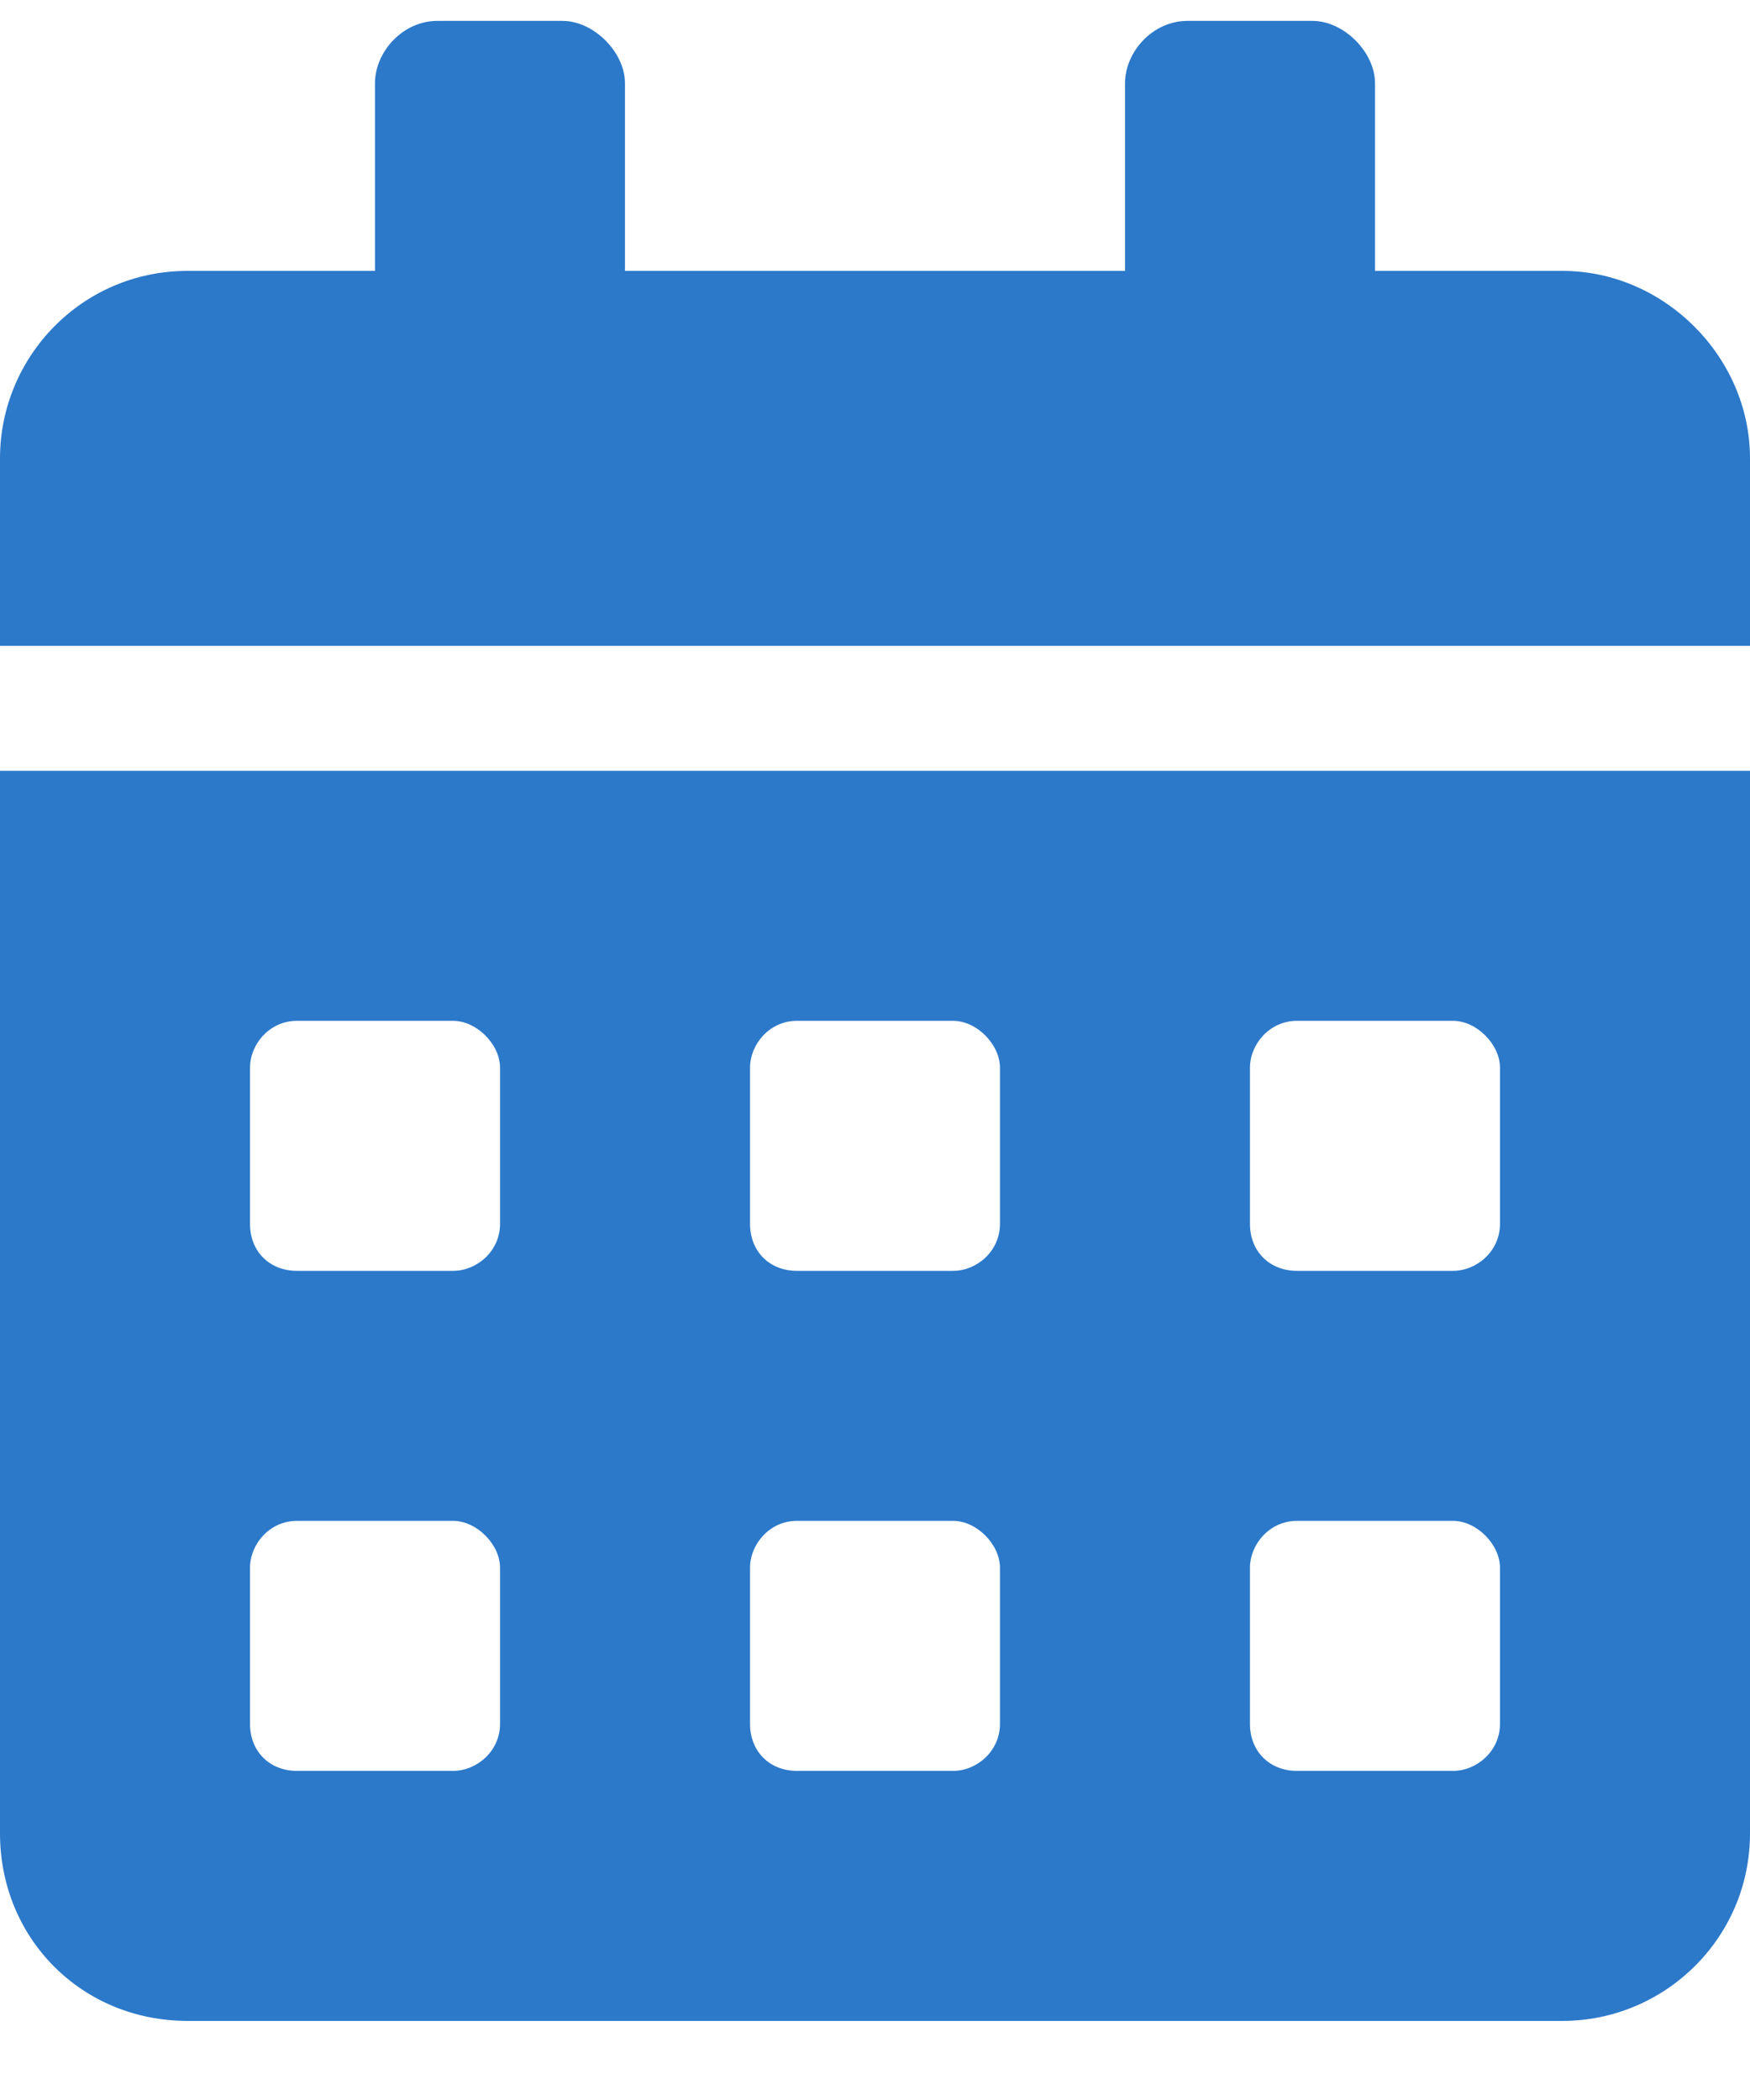 <svg width="15" height="18" viewBox="0 0 15 18" fill="none" xmlns="http://www.w3.org/2000/svg">
<path d="M0 15.714C0 16.618 0.703 17.322 1.607 17.322H13.393C14.263 17.322 15 16.618 15 15.714V6.607H0V15.714ZM10.714 9.152C10.714 8.951 10.882 8.75 11.116 8.75H12.455C12.656 8.75 12.857 8.951 12.857 9.152V10.491C12.857 10.726 12.656 10.893 12.455 10.893H11.116C10.882 10.893 10.714 10.726 10.714 10.491V9.152ZM10.714 13.438C10.714 13.237 10.882 13.036 11.116 13.036H12.455C12.656 13.036 12.857 13.237 12.857 13.438V14.777C12.857 15.011 12.656 15.179 12.455 15.179H11.116C10.882 15.179 10.714 15.011 10.714 14.777V13.438ZM6.429 9.152C6.429 8.951 6.596 8.75 6.83 8.75H8.17C8.371 8.75 8.571 8.951 8.571 9.152V10.491C8.571 10.726 8.371 10.893 8.17 10.893H6.83C6.596 10.893 6.429 10.726 6.429 10.491V9.152ZM6.429 13.438C6.429 13.237 6.596 13.036 6.83 13.036H8.17C8.371 13.036 8.571 13.237 8.571 13.438V14.777C8.571 15.011 8.371 15.179 8.17 15.179H6.83C6.596 15.179 6.429 15.011 6.429 14.777V13.438ZM2.143 9.152C2.143 8.951 2.31 8.75 2.545 8.75H3.884C4.085 8.75 4.286 8.951 4.286 9.152V10.491C4.286 10.726 4.085 10.893 3.884 10.893H2.545C2.31 10.893 2.143 10.726 2.143 10.491V9.152ZM2.143 13.438C2.143 13.237 2.31 13.036 2.545 13.036H3.884C4.085 13.036 4.286 13.237 4.286 13.438V14.777C4.286 15.011 4.085 15.179 3.884 15.179H2.545C2.31 15.179 2.143 15.011 2.143 14.777V13.438ZM13.393 2.322H11.786V0.714C11.786 0.447 11.518 0.179 11.25 0.179H10.179C9.877 0.179 9.643 0.447 9.643 0.714V2.322H5.357V0.714C5.357 0.447 5.089 0.179 4.821 0.179H3.75C3.449 0.179 3.214 0.447 3.214 0.714V2.322H1.607C0.703 2.322 0 3.058 0 3.929V5.536H15V3.929C15 3.058 14.263 2.322 13.393 2.322Z" fill="#2C79CA"/>
</svg>
